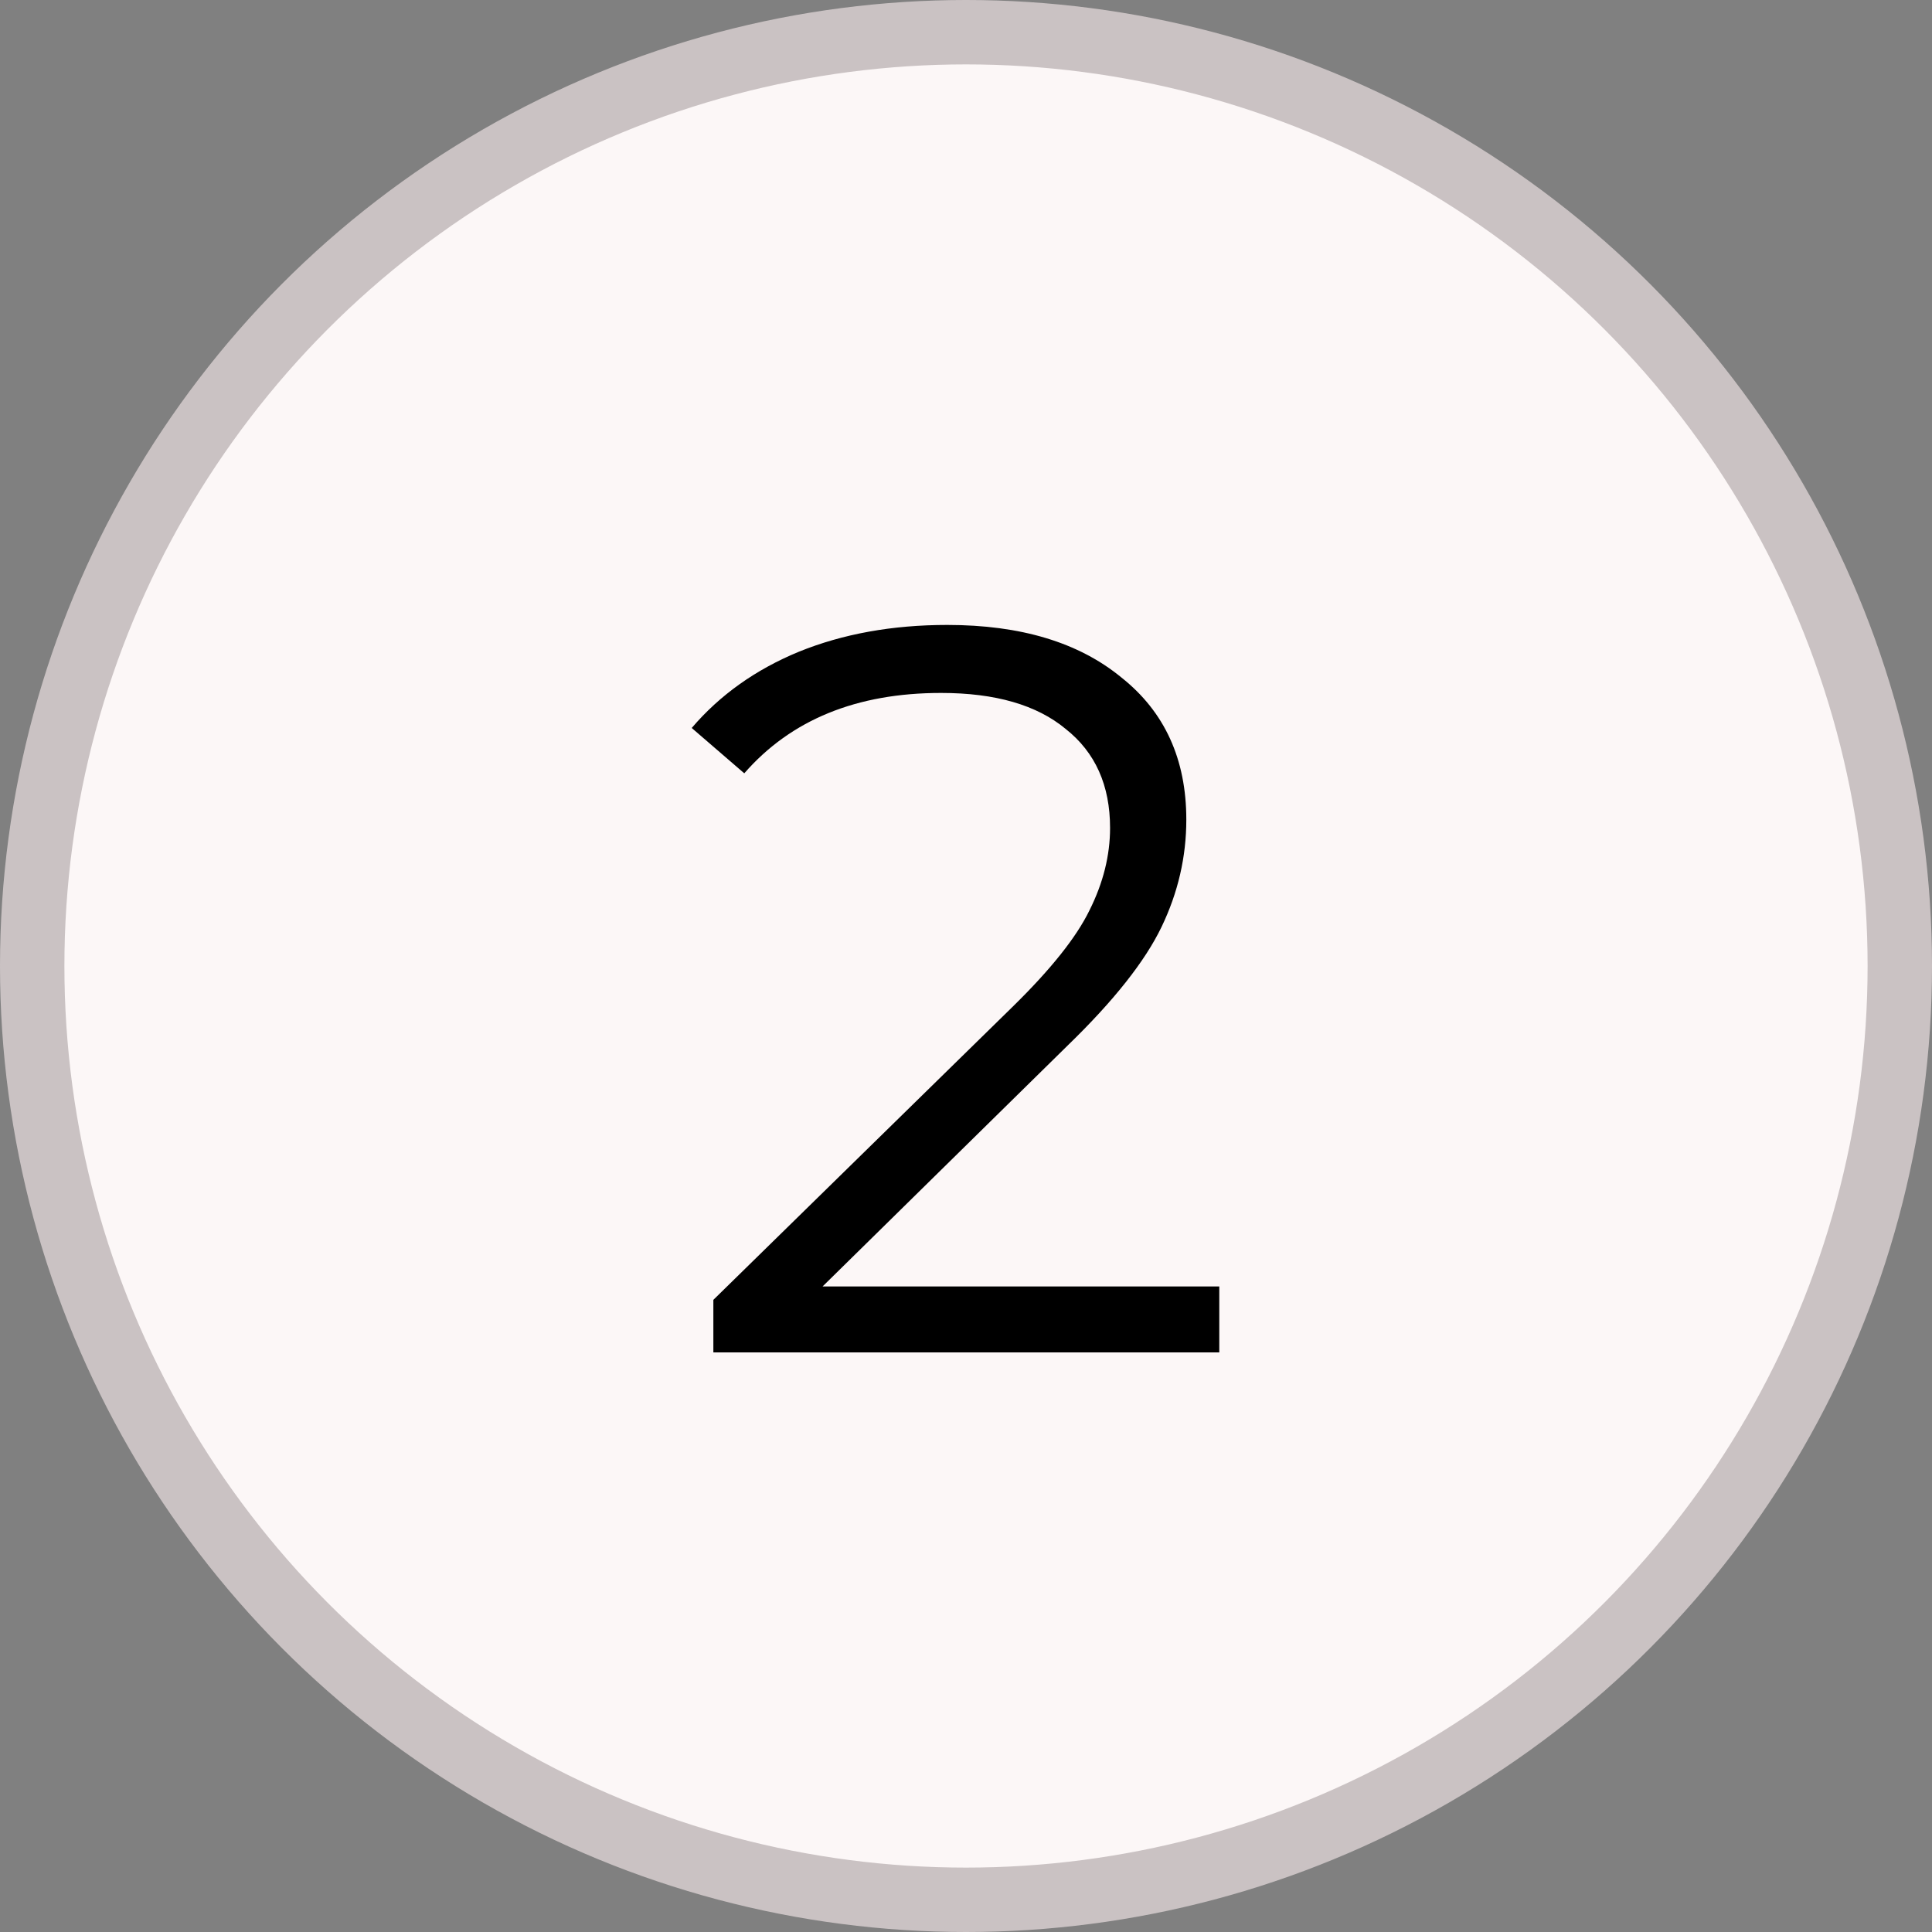 <svg width="30" height="30" viewBox="0 0 30 30" fill="none" xmlns="http://www.w3.org/2000/svg">
<rect x="0" y="0" width="30" height="30" fill="#808080" stroke="none"/>
<circle cx="15" cy="15" r="14.5" fill="#FCF7F7" stroke="#CAC2C3"/>
<path d="M18.933 19.976V21H11.077V20.184L15.733 15.624C16.32 15.048 16.715 14.552 16.917 14.136C17.131 13.709 17.237 13.283 17.237 12.856C17.237 12.195 17.008 11.683 16.549 11.32C16.101 10.947 15.456 10.76 14.613 10.76C13.301 10.76 12.283 11.176 11.557 12.008L10.741 11.304C11.178 10.792 11.733 10.397 12.405 10.12C13.088 9.843 13.856 9.704 14.709 9.704C15.851 9.704 16.752 9.976 17.413 10.52C18.085 11.053 18.421 11.789 18.421 12.728C18.421 13.304 18.293 13.859 18.037 14.392C17.781 14.925 17.296 15.539 16.581 16.232L12.773 19.976H18.933Z" fill="black"/>
</svg>
